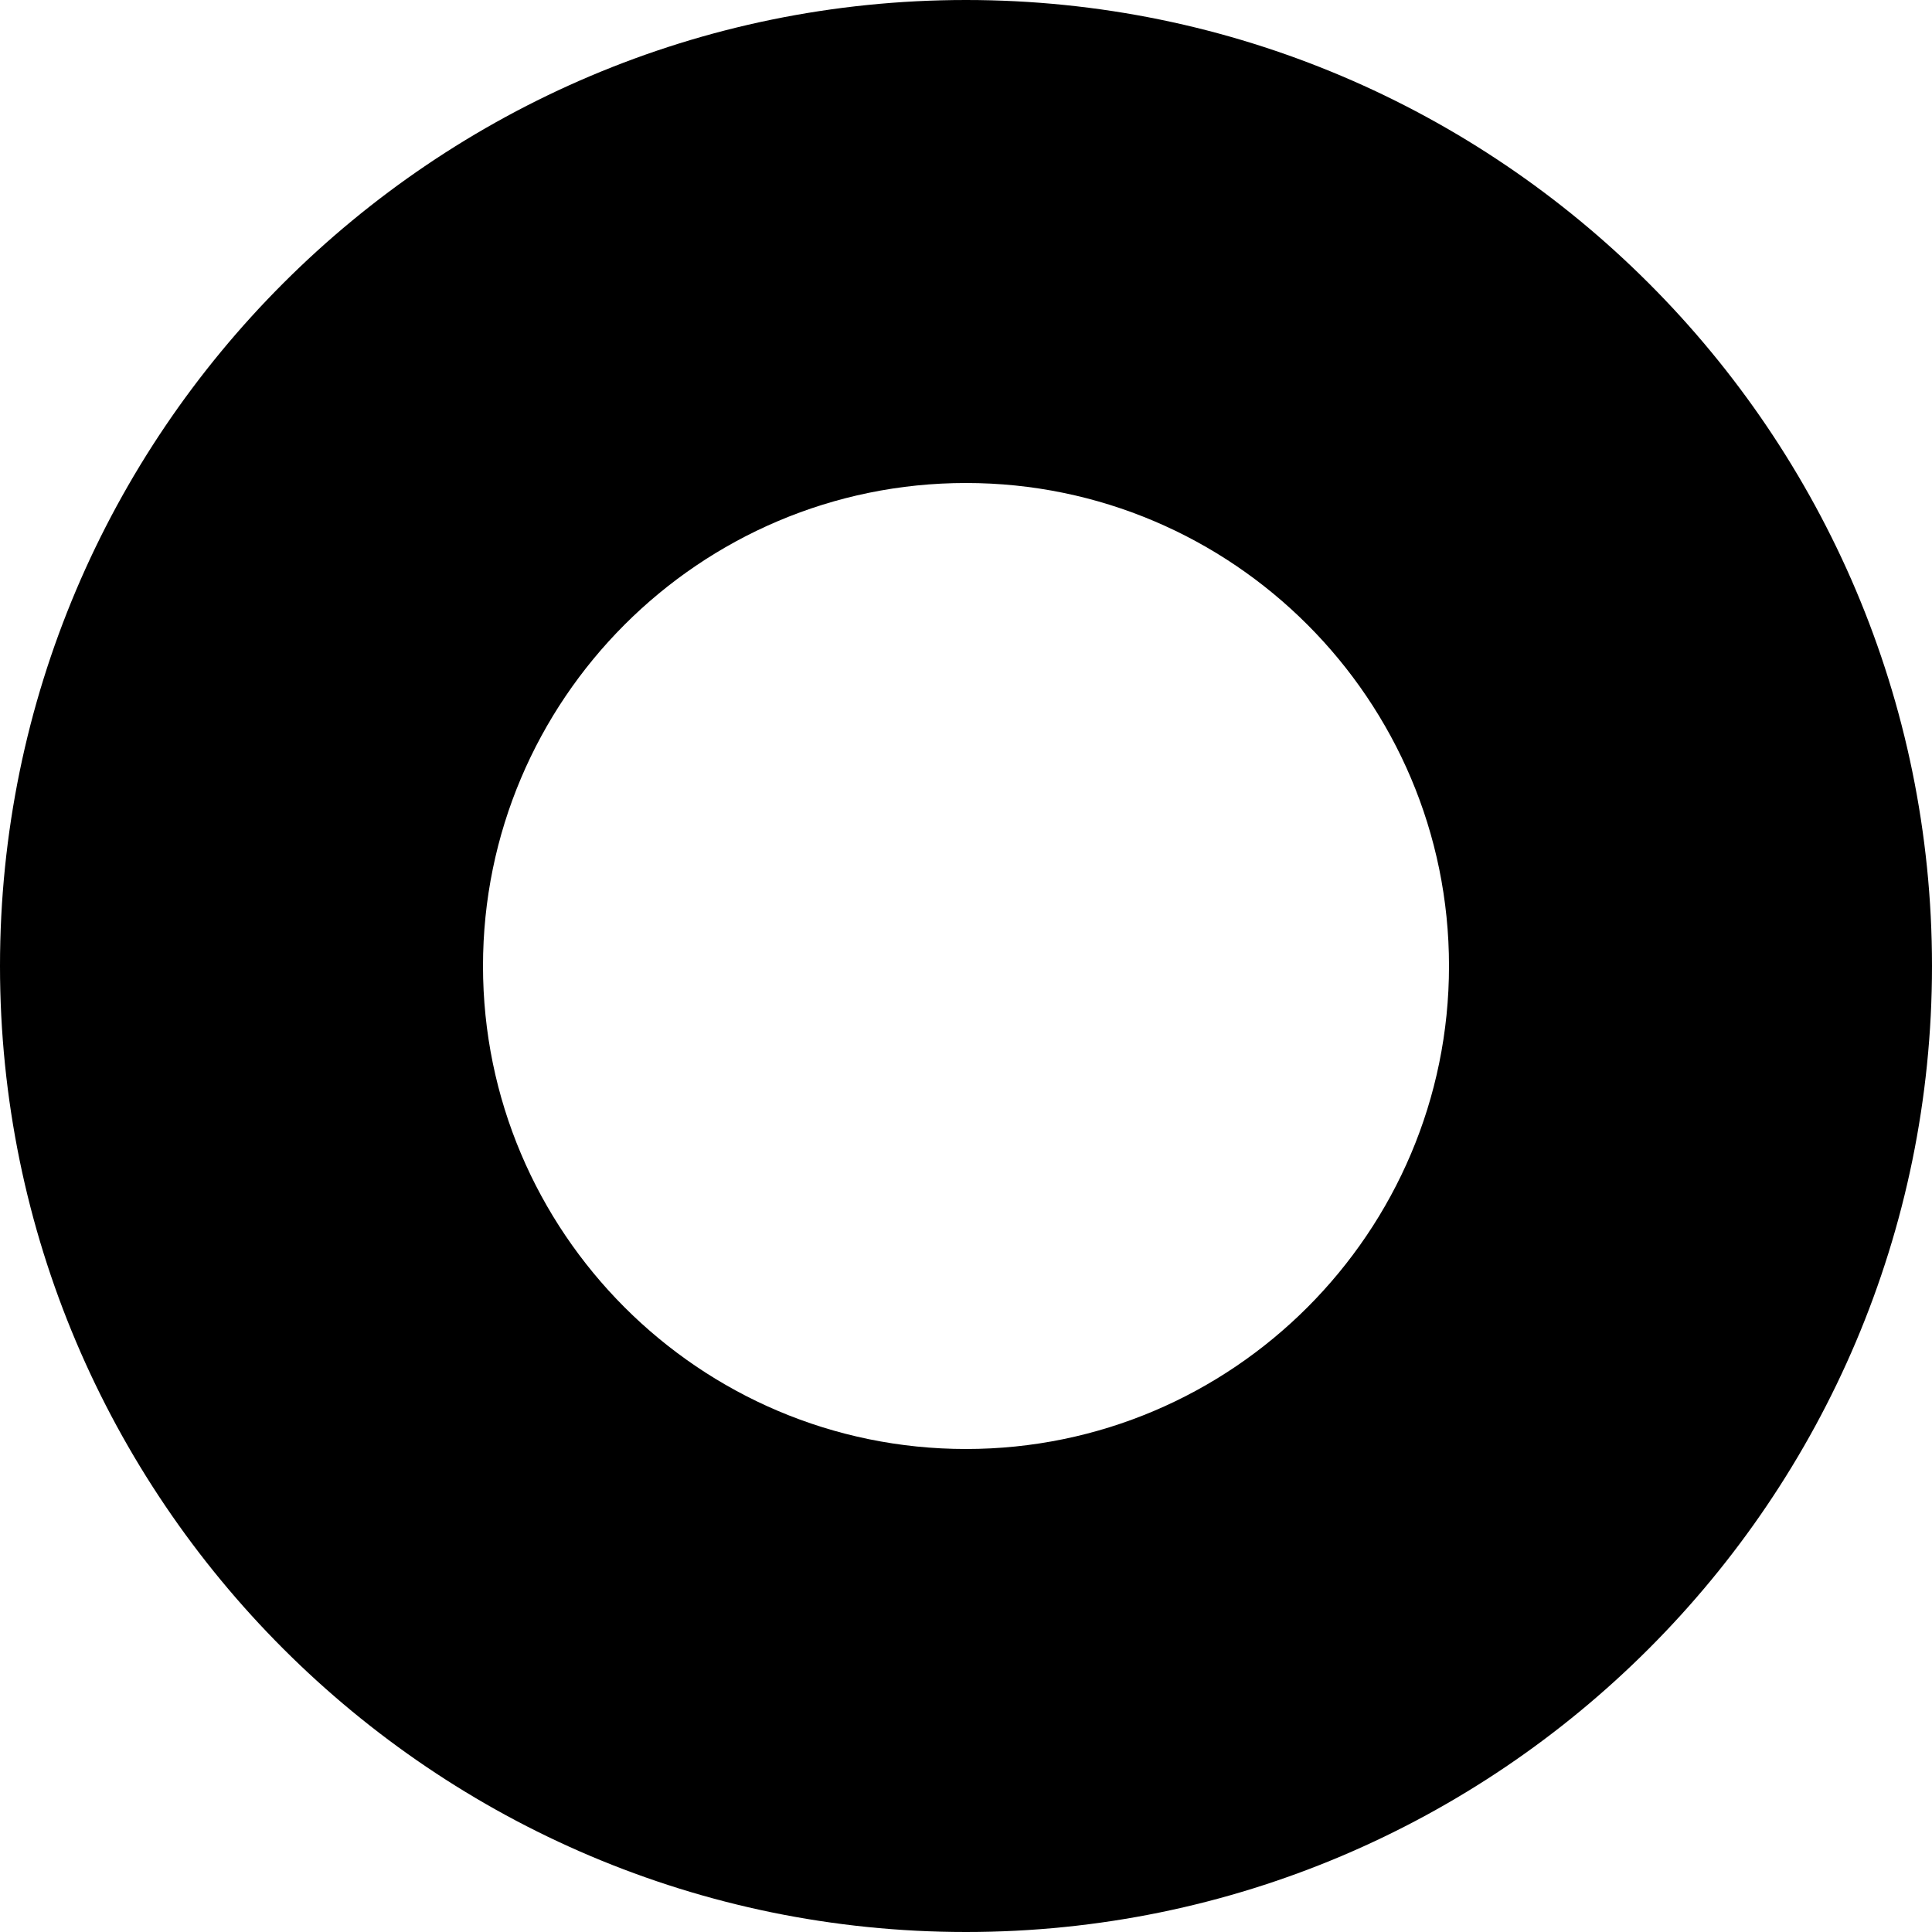 <svg width="7" height="7" viewBox="0 0 7 7" fill="none" xmlns="http://www.w3.org/2000/svg">
<path d="M3.5 0C1.57 0 0 1.57 0 3.5C0 5.43 1.57 7 3.5 7C5.43 7 7 5.43 7 3.5C7 1.57 5.43 0 3.5 0ZM3.5 5.25C2.534 5.25 1.75 4.464 1.75 3.5C1.75 2.536 2.534 1.75 3.5 1.75C4.466 1.75 5.25 2.536 5.25 3.5C5.25 4.464 4.466 5.25 3.5 5.25Z" fill="black"/>
</svg>
